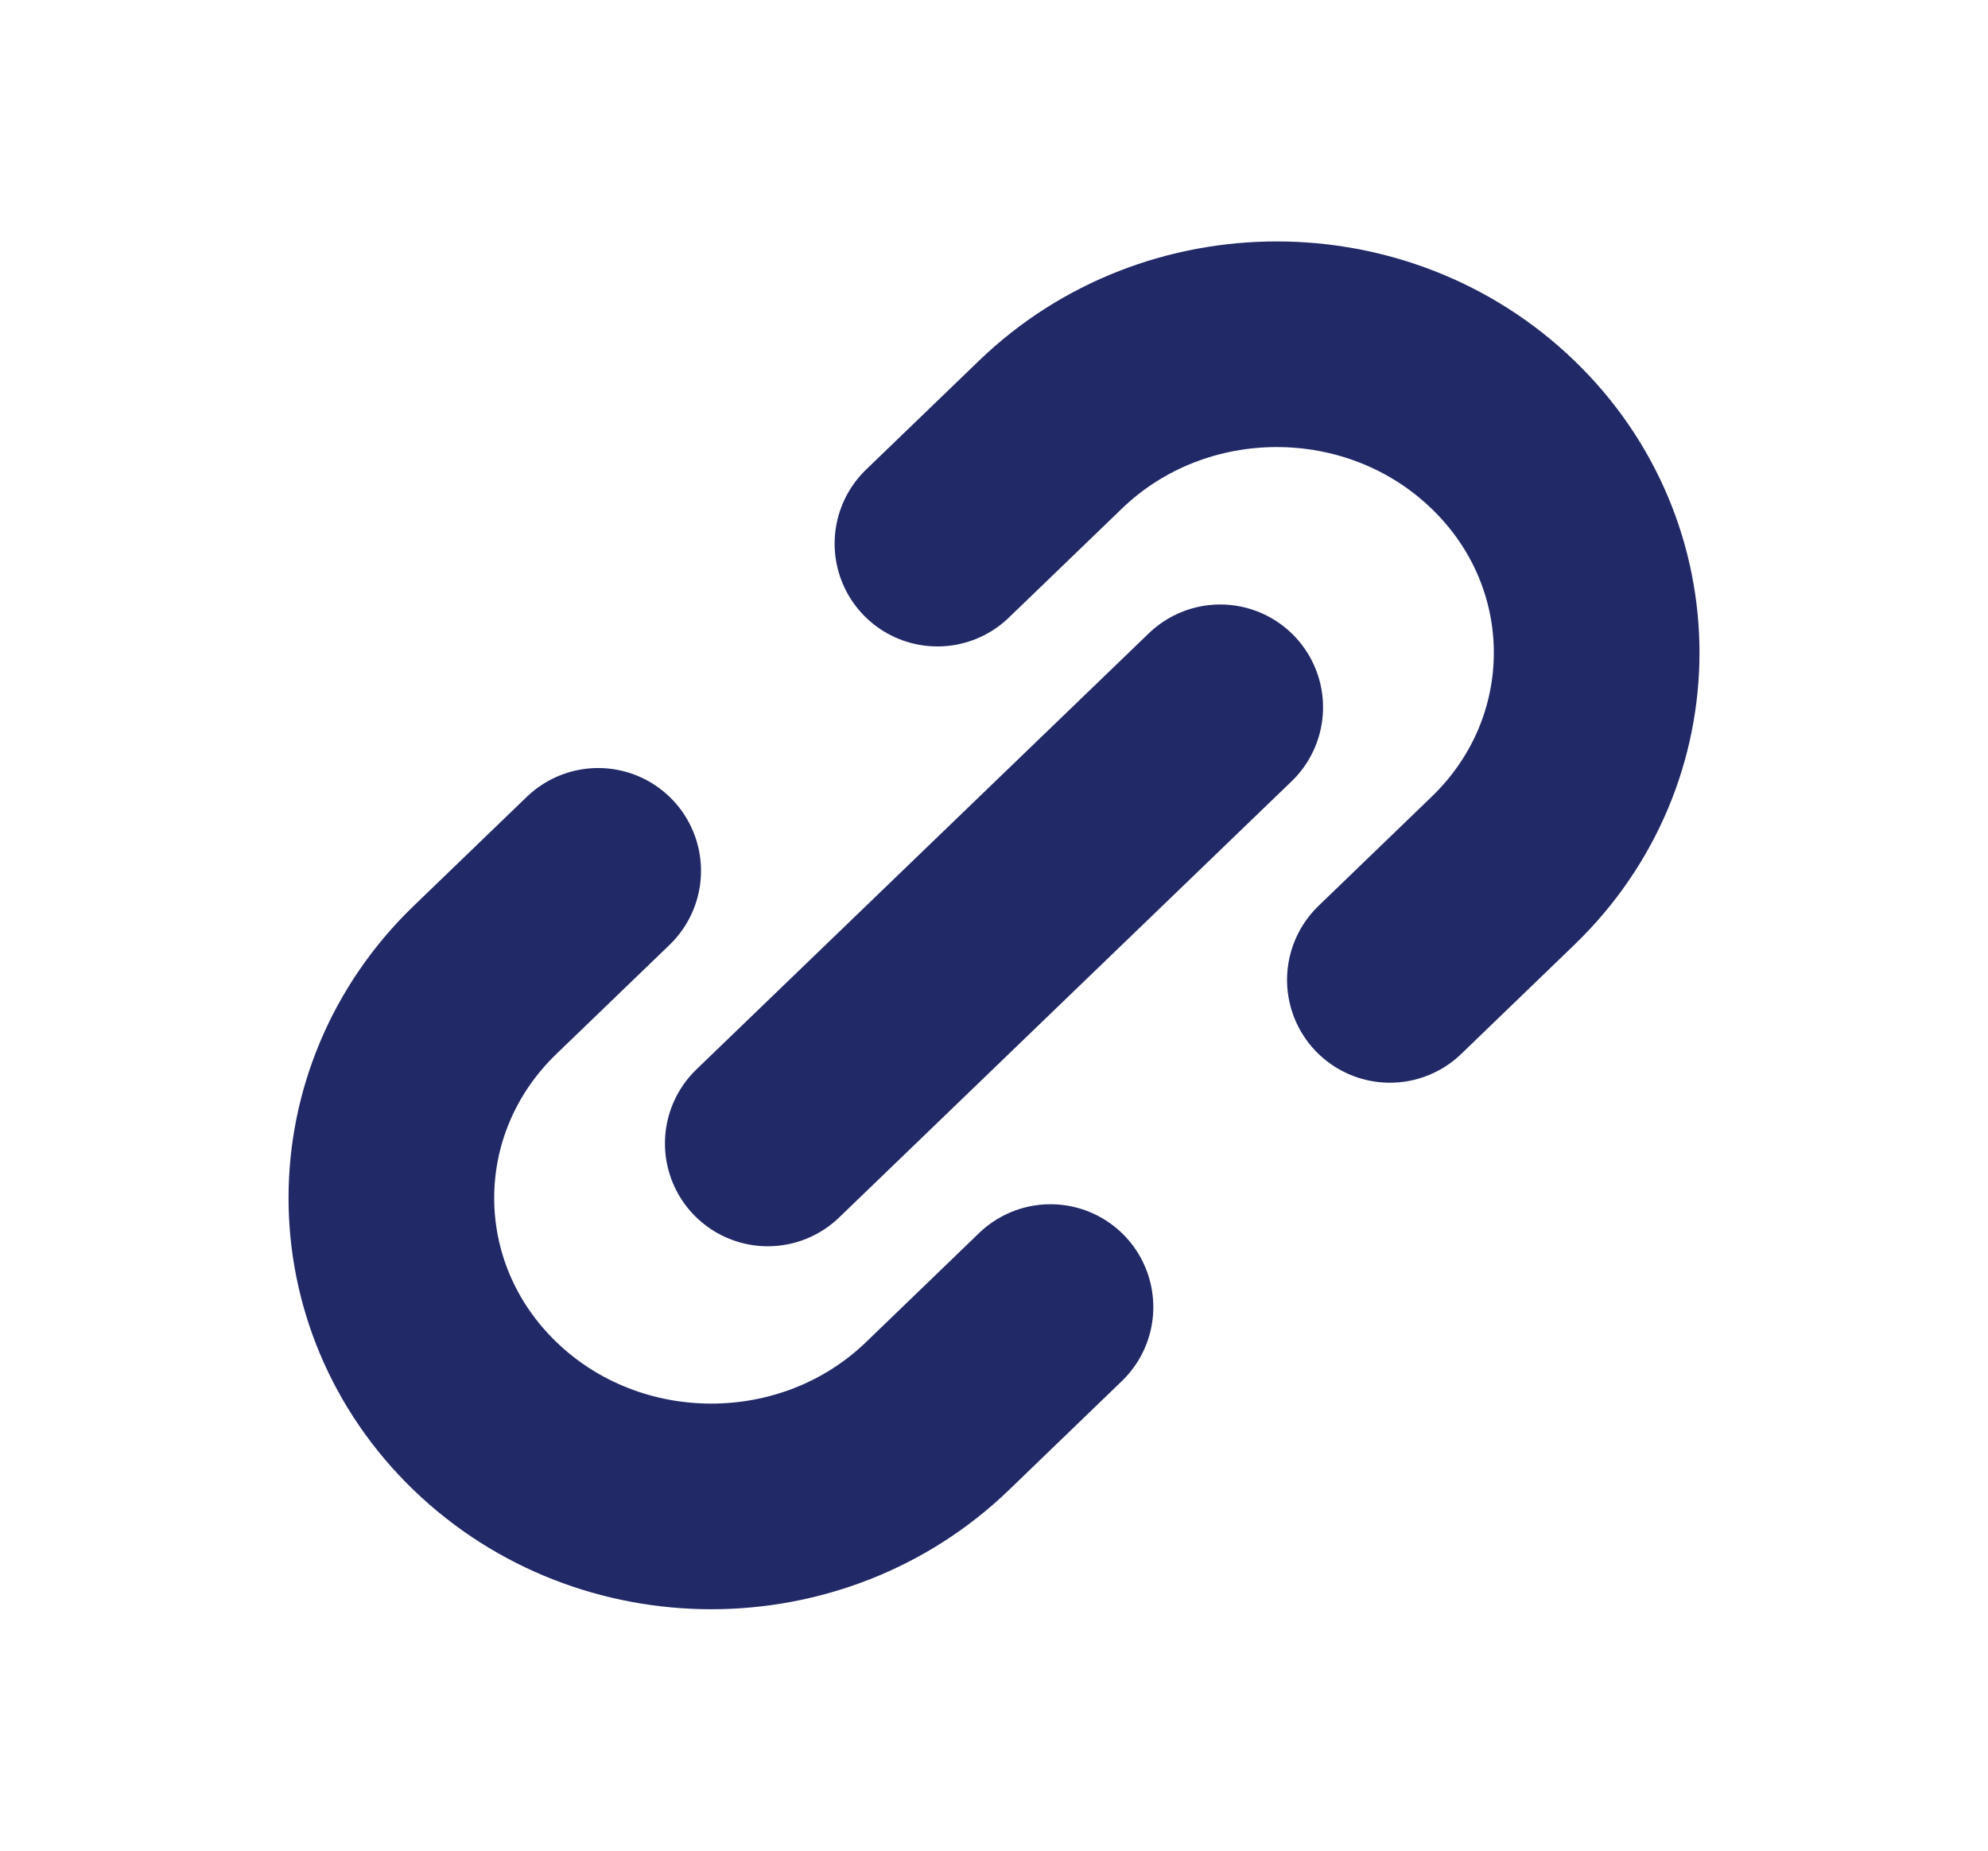 <svg width="29" height="27" viewBox="0 0 29 27" fill="none" xmlns="http://www.w3.org/2000/svg">
<path d="M11.2 16.682L17.8 10.319M8.726 12.705L7.076 14.296C5.254 16.053 5.253 18.902 7.076 20.66C8.898 22.417 11.854 22.417 13.676 20.659L15.324 19.069M13.675 7.931L15.325 6.34C17.147 4.583 20.102 4.583 21.924 6.341C23.747 8.098 23.747 10.947 21.924 12.705L20.275 14.296" stroke="#212967" stroke-width="3" stroke-linecap="round" stroke-linejoin="round"/>
</svg>
